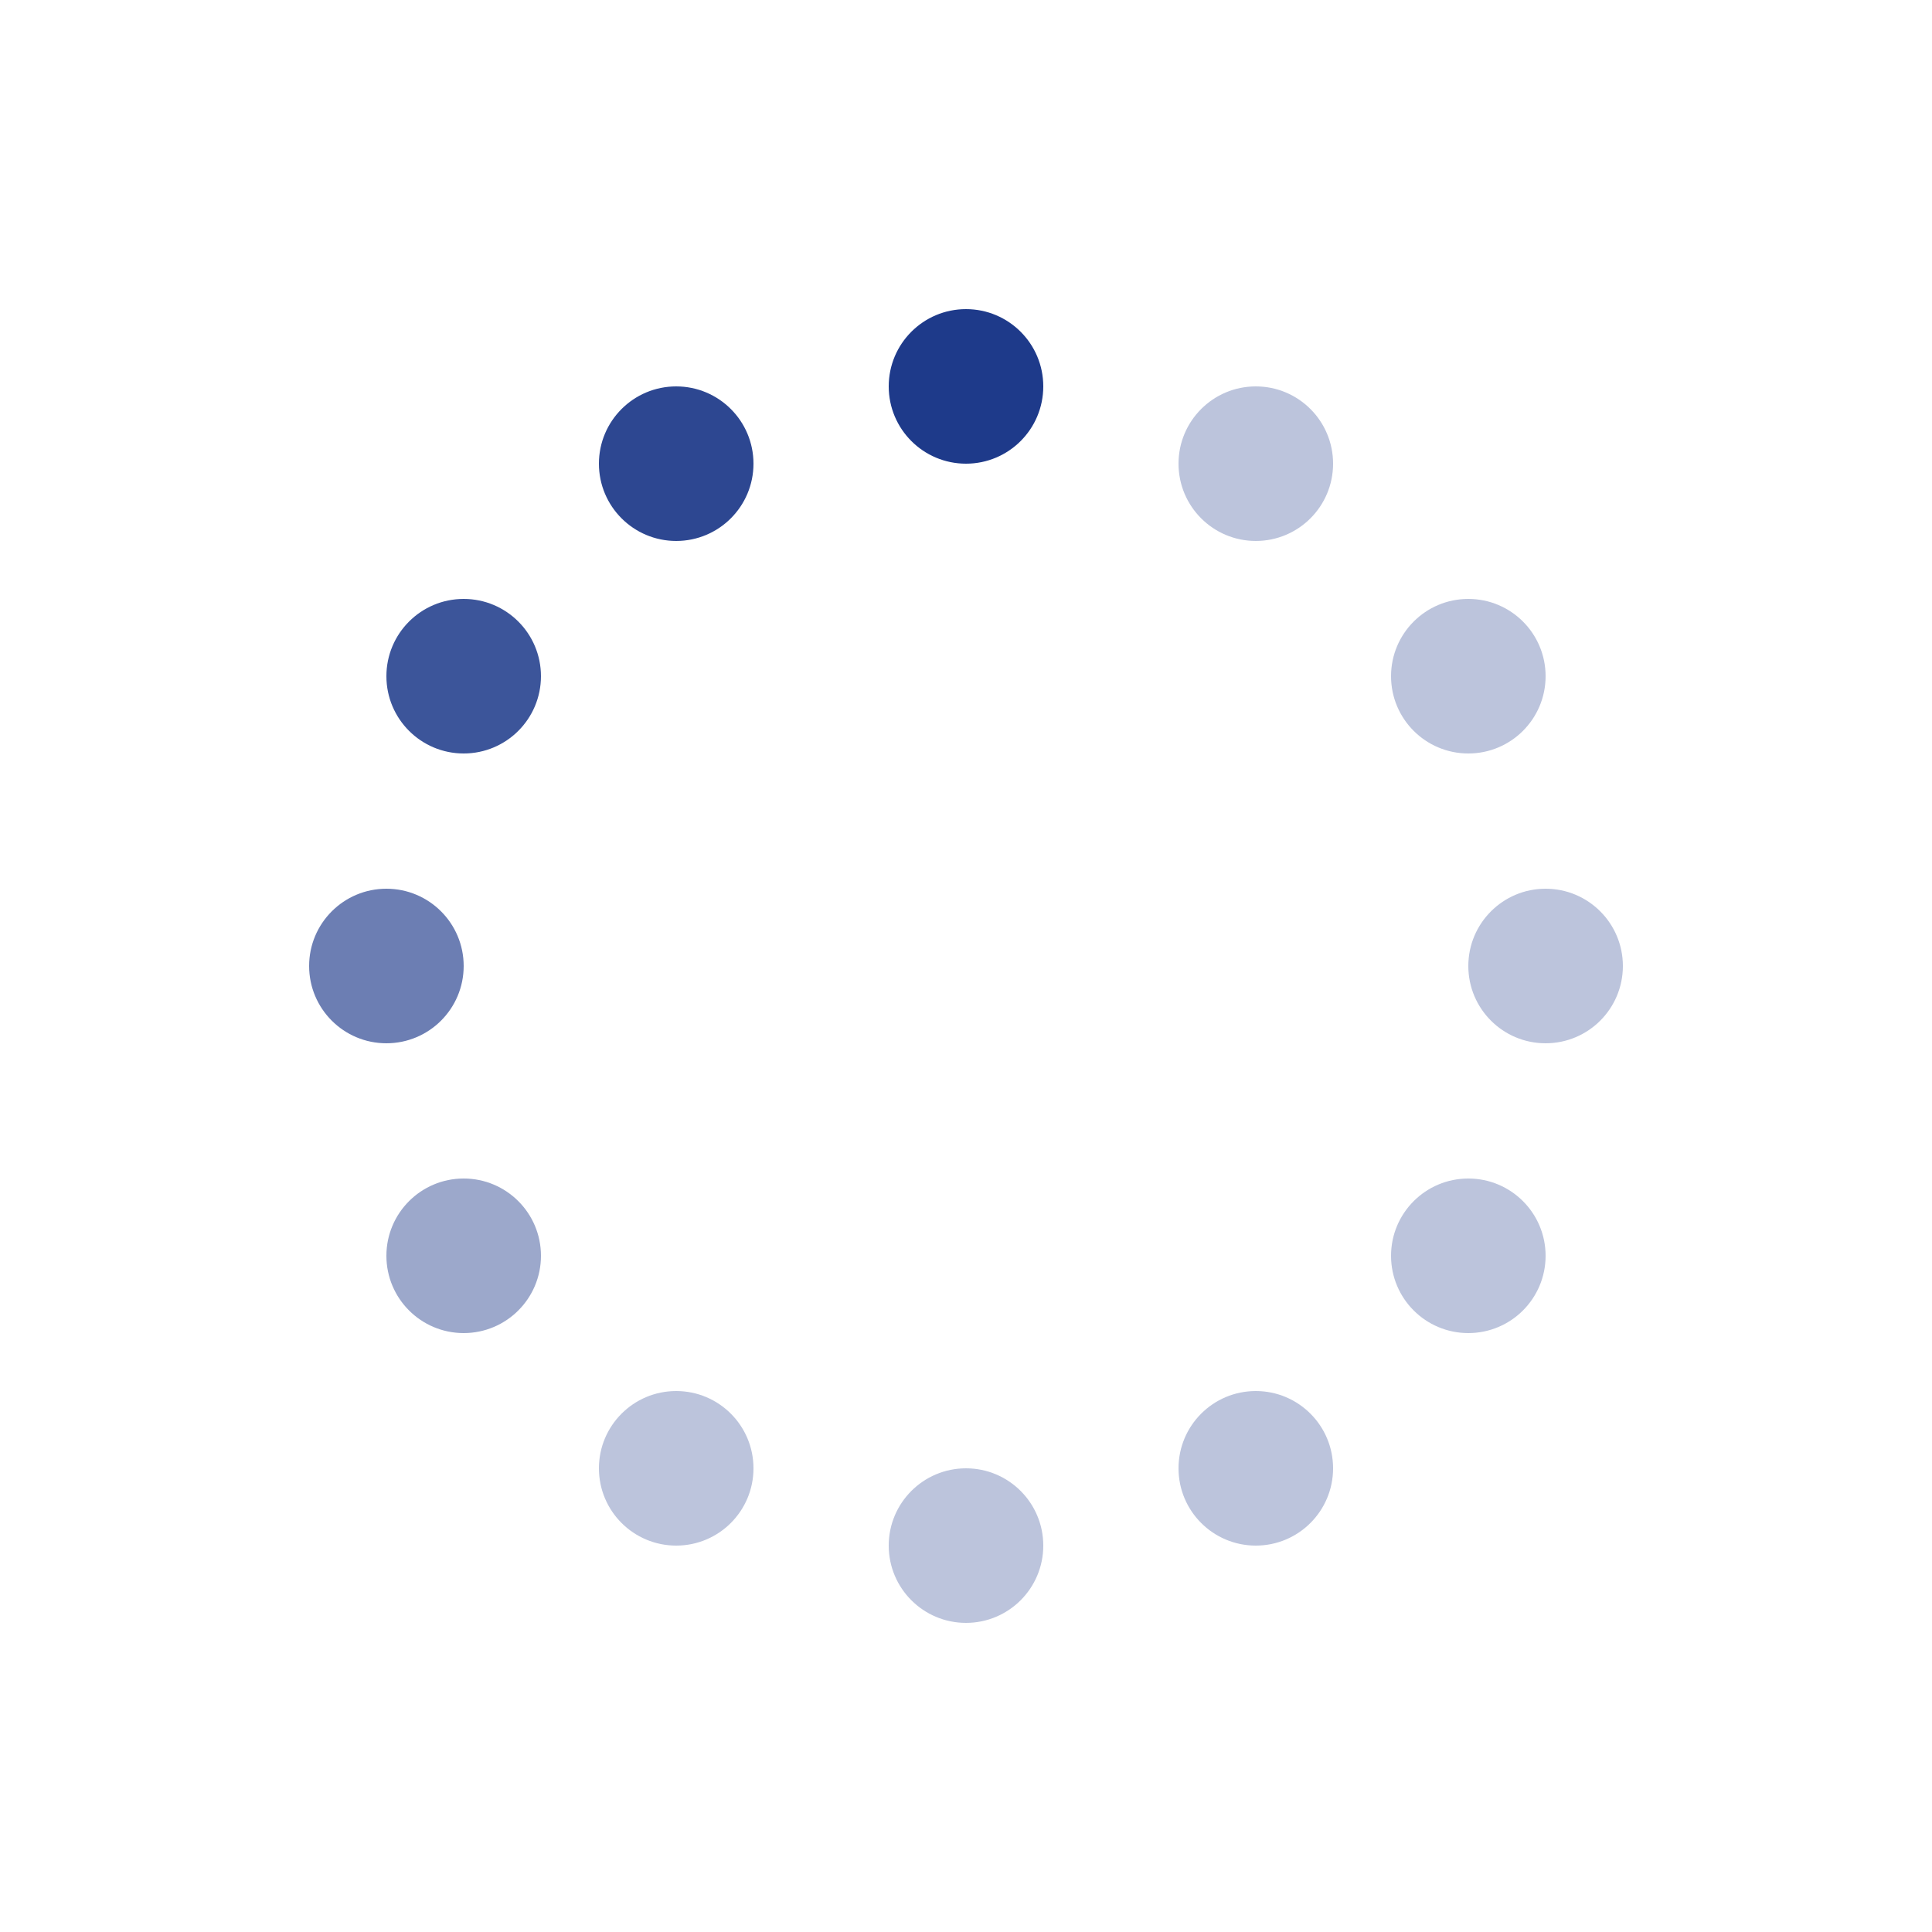 <svg  viewBox="0 0 32 32" fill="none" xmlns="http://www.w3.org/2000/svg">
<path d="M16 7.68C16.707 7.68 17.28 7.107 17.28 6.4C17.28 5.693 16.707 5.12 16 5.12C15.293 5.12 14.72 5.693 14.72 6.4C14.72 7.107 15.293 7.68 16 7.68Z" fill="#1E3A8A"/>
<path opacity="0.3" d="M16 26.88C16.707 26.88 17.28 26.307 17.28 25.6C17.28 24.893 16.707 24.32 16 24.32C15.293 24.32 14.72 24.893 14.72 25.6C14.72 26.307 15.293 26.88 16 26.88Z" fill="#1E3A8A"/>
<path opacity="0.3" d="M20.8 8.96C21.507 8.96 22.08 8.387 22.08 7.68C22.08 6.973 21.507 6.4 20.8 6.4C20.093 6.4 19.52 6.973 19.52 7.68C19.52 8.387 20.093 8.96 20.8 8.96Z" fill="#1E3A8A"/>
<path opacity="0.3" d="M11.2 25.6C11.907 25.6 12.48 25.027 12.48 24.32C12.48 23.613 11.907 23.04 11.2 23.04C10.493 23.04 9.92 23.613 9.92 24.32C9.92 25.027 10.493 25.6 11.2 25.6Z" fill="#1E3A8A"/>
<path opacity="0.93" d="M11.2 8.96C11.907 8.96 12.48 8.387 12.48 7.68C12.48 6.973 11.907 6.4 11.2 6.4C10.493 6.4 9.92 6.973 9.92 7.68C9.92 8.387 10.493 8.96 11.2 8.96Z" fill="#1E3A8A"/>
<path opacity="0.3" d="M20.8 25.6C21.507 25.6 22.08 25.027 22.08 24.32C22.08 23.613 21.507 23.04 20.8 23.04C20.093 23.04 19.52 23.613 19.52 24.32C19.52 25.027 20.093 25.6 20.8 25.6Z" fill="#1E3A8A"/>
<path opacity="0.65" d="M6.4 17.28C7.107 17.28 7.68 16.707 7.68 16C7.68 15.293 7.107 14.72 6.4 14.72C5.693 14.72 5.12 15.293 5.12 16C5.12 16.707 5.693 17.28 6.4 17.28Z" fill="#1E3A8A"/>
<path opacity="0.3" d="M25.6 17.28C26.307 17.28 26.88 16.707 26.88 16C26.88 15.293 26.307 14.72 25.6 14.72C24.893 14.72 24.32 15.293 24.32 16C24.32 16.707 24.893 17.28 25.6 17.28Z" fill="#1E3A8A"/>
<path opacity="0.86" d="M7.68 12.48C8.387 12.48 8.96 11.907 8.96 11.2C8.96 10.493 8.387 9.92 7.68 9.92C6.973 9.92 6.4 10.493 6.4 11.2C6.4 11.907 6.973 12.48 7.68 12.48Z" fill="#1E3A8A"/>
<path opacity="0.3" d="M24.32 22.08C25.027 22.08 25.6 21.507 25.6 20.8C25.6 20.093 25.027 19.52 24.32 19.52C23.613 19.52 23.04 20.093 23.04 20.8C23.04 21.507 23.613 22.08 24.32 22.08Z" fill="#1E3A8A"/>
<path opacity="0.44" d="M7.68 22.08C8.387 22.08 8.96 21.507 8.96 20.8C8.96 20.093 8.387 19.52 7.68 19.52C6.973 19.52 6.4 20.093 6.4 20.8C6.4 21.507 6.973 22.08 7.68 22.08Z" fill="#1E3A8A"/>
<path opacity="0.3" d="M24.32 12.48C25.027 12.48 25.6 11.907 25.6 11.2C25.6 10.493 25.027 9.92 24.32 9.92C23.613 9.92 23.04 10.493 23.04 11.2C23.04 11.907 23.613 12.48 24.32 12.48Z" fill="#1E3A8A"/>
</svg>
